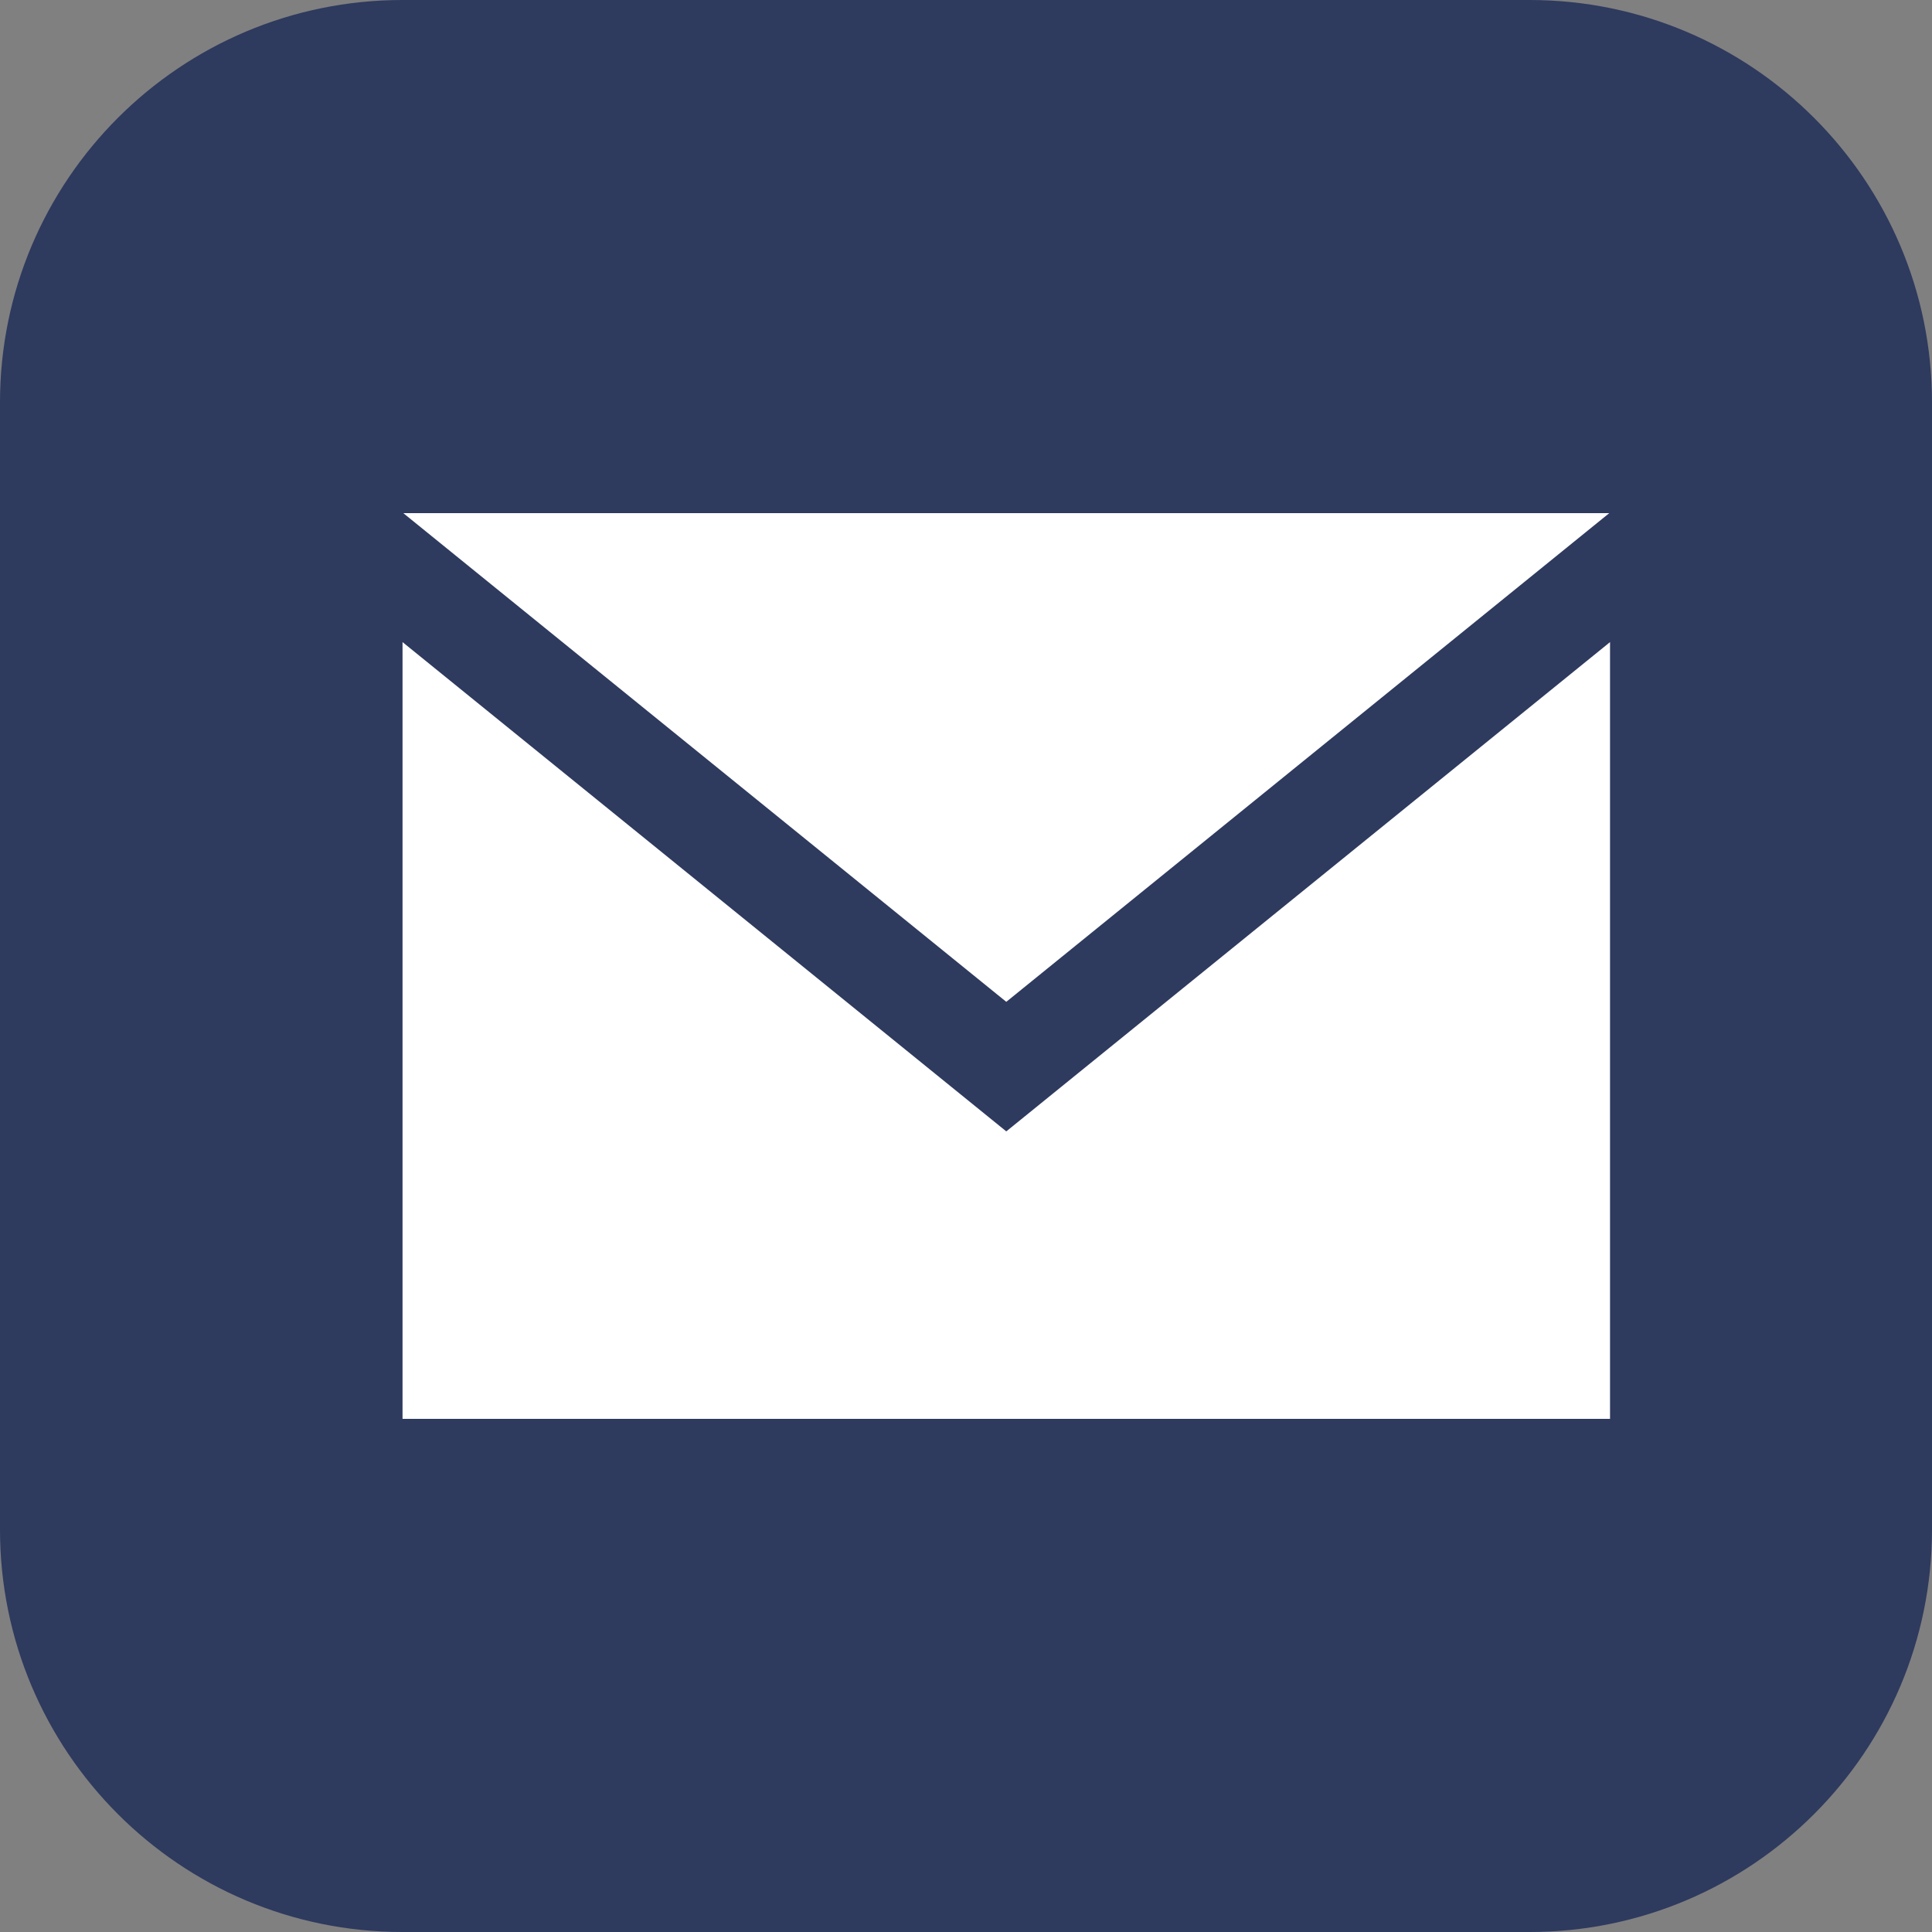 <svg width="20" height="20" viewBox="0 0 20 20" fill="none" xmlns="http://www.w3.org/2000/svg">
<rect x="0" y="0" width="20" height="20" fill="#808080" stroke="none"/>
<path d="M0 4.167C0 1.865 1.865 0 4.167 0H15.833C18.134 0 20 1.865 20 4.167V15.833C20 18.134 18.134 20 15.833 20H4.167C1.865 20 0 18.134 0 15.833V4.167Z" fill="#2E3A5E"/>
<g clip-path="url(#clip0_65_340)">
<path d="M10.417 10.371L4.175 5.312H16.659L10.417 10.371ZM10.417 11.712L4.167 6.647V14.688H16.667V6.647L10.417 11.712Z" fill="white"/>
</g>
<defs>
<clipPath id="clip0_65_340">
<rect width="12.5" height="12.5" fill="white" transform="translate(4.167 3.75)"/>
</clipPath>
</defs>
</svg>
